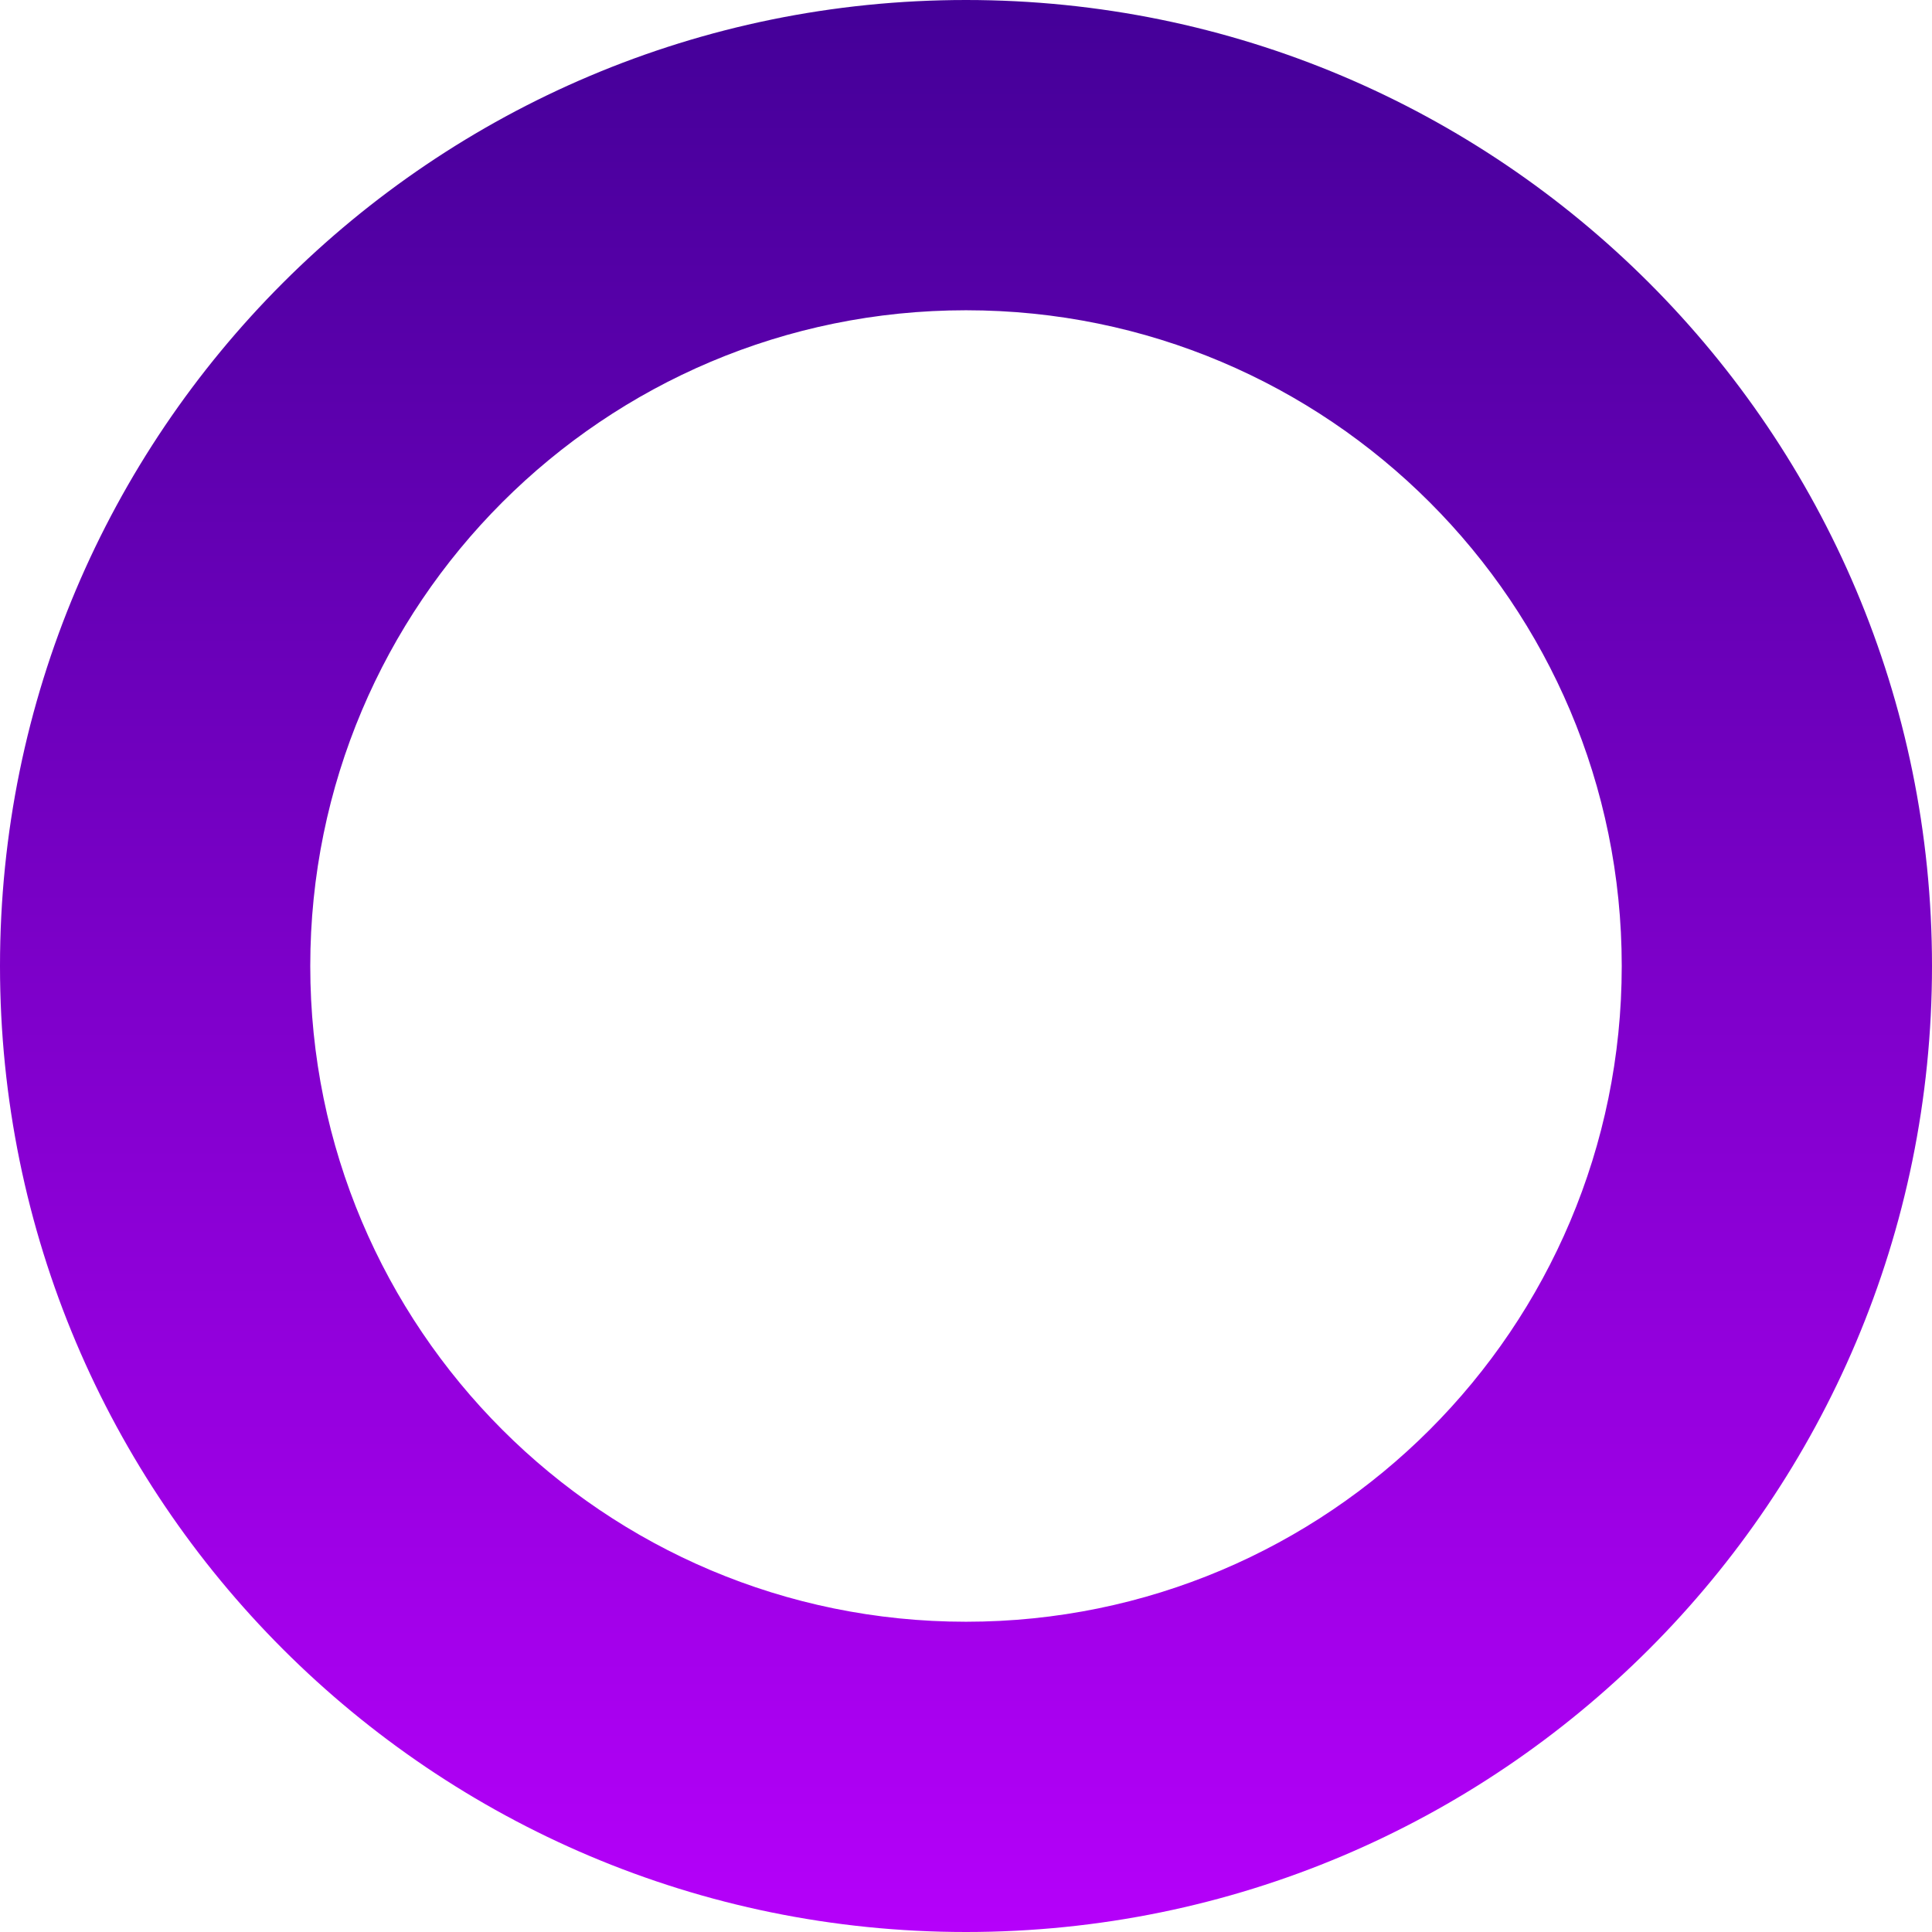 <?xml version="1.0" encoding="utf-8"?>
<!-- Generator: Adobe Illustrator 19.0.0, SVG Export Plug-In . SVG Version: 6.00 Build 0)  -->
<svg version="1.1" id="Layer_1" xmlns="http://www.w3.org/2000/svg" xmlns:xlink="http://www.w3.org/1999/xlink" x="0px" y="0px"
	 viewBox="0 0 576 576" style="enable-background:new 0 0 576 576;" xml:space="preserve">
<style type="text/css">
	.st0{fill:url(#SVGID_1_);}
</style>
<g>
	<linearGradient id="SVGID_1_" gradientUnits="userSpaceOnUse" x1="288" y1="0" x2="288" y2="576">
		<stop  offset="0" style="stop-color:#440098"/>
		<stop  offset="1" style="stop-color:#B500FA"/>
	</linearGradient>
	<path class="st0" d="M288,0C128.9,0,0,128.9,0,288s128.9,288,288,288s288-128.9,288-288S447.1,0,288,0z M288,483.5
		C180,483.5,92.5,396,92.5,288S180,92.5,288,92.5S483.5,180,483.5,288S396,483.5,288,483.5z"/>
</g>
</svg>
